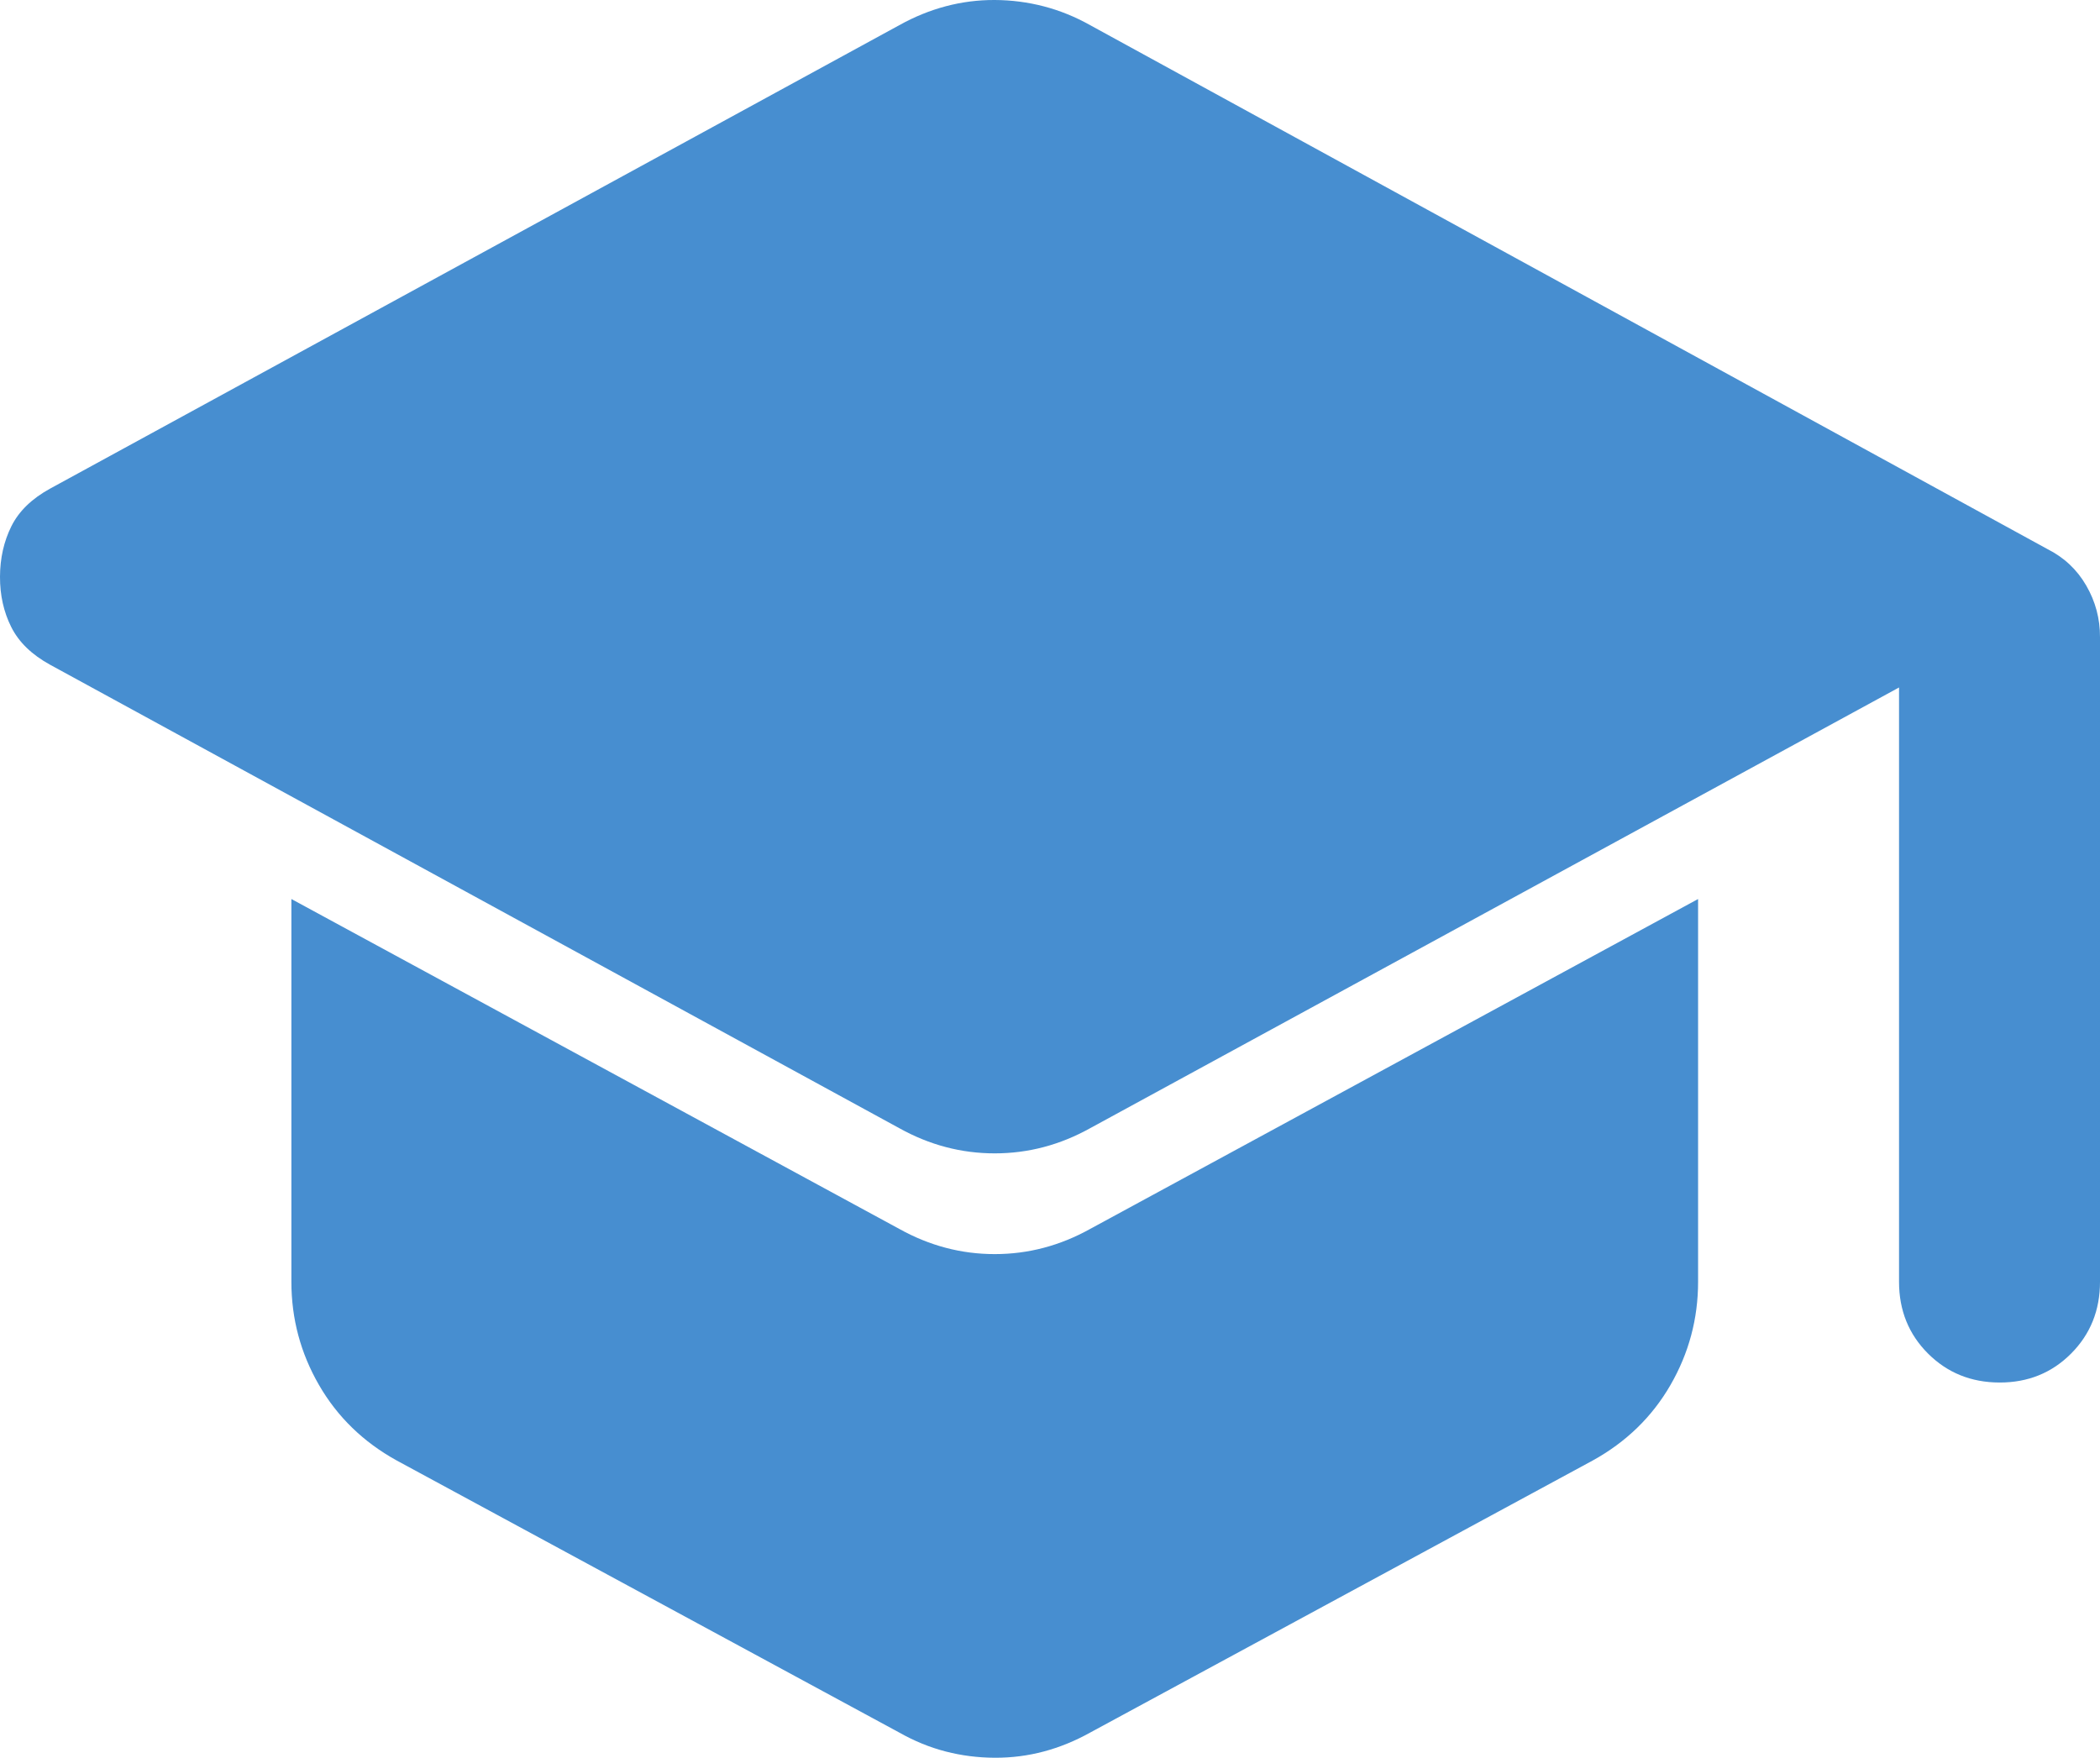 <svg width="178" height="149" viewBox="0 0 178 149" fill="none" xmlns="http://www.w3.org/2000/svg">
<path d="M160.966 108.655V58.276L92.407 95.633C89.852 97.056 87.155 97.768 84.316 97.768C81.477 97.768 78.78 97.056 76.225 95.633L4.258 56.355C2.697 55.502 1.596 54.434 0.954 53.153C0.312 51.873 -0.006 50.449 7.47083e-05 48.884C0.006 47.319 0.327 45.895 0.962 44.615C1.598 43.334 2.697 42.267 4.258 41.413L76.225 2.135C77.502 1.423 78.817 0.888 80.168 0.53C81.519 0.171 82.902 -0.006 84.316 0C85.73 0.006 87.115 0.185 88.472 0.538C89.829 0.891 91.141 1.423 92.407 2.135L173.529 46.536C174.948 47.247 176.05 48.281 176.833 49.635C177.617 50.99 178.006 52.447 178 54.007V108.655C178 111.074 177.182 113.103 175.547 114.743C173.912 116.382 171.891 117.199 169.483 117.193C167.076 117.188 165.055 116.368 163.419 114.734C161.784 113.1 160.966 111.074 160.966 108.655ZM76.225 146.865L33.641 123.811C30.802 122.245 28.602 120.111 27.041 117.407C25.479 114.703 24.699 111.786 24.699 108.655V76.208L76.225 104.172C78.78 105.595 81.477 106.307 84.316 106.307C87.155 106.307 89.852 105.595 92.407 104.172L143.933 76.208V108.655C143.933 111.786 143.152 114.703 141.591 117.407C140.029 120.111 137.829 122.245 134.99 123.811L92.407 146.865C91.129 147.577 89.818 148.112 88.472 148.47C87.126 148.829 85.741 149.006 84.316 149C82.891 148.994 81.505 148.818 80.16 148.47C78.814 148.123 77.502 147.588 76.225 146.865Z" fill="#478ED0"/>
</svg>
